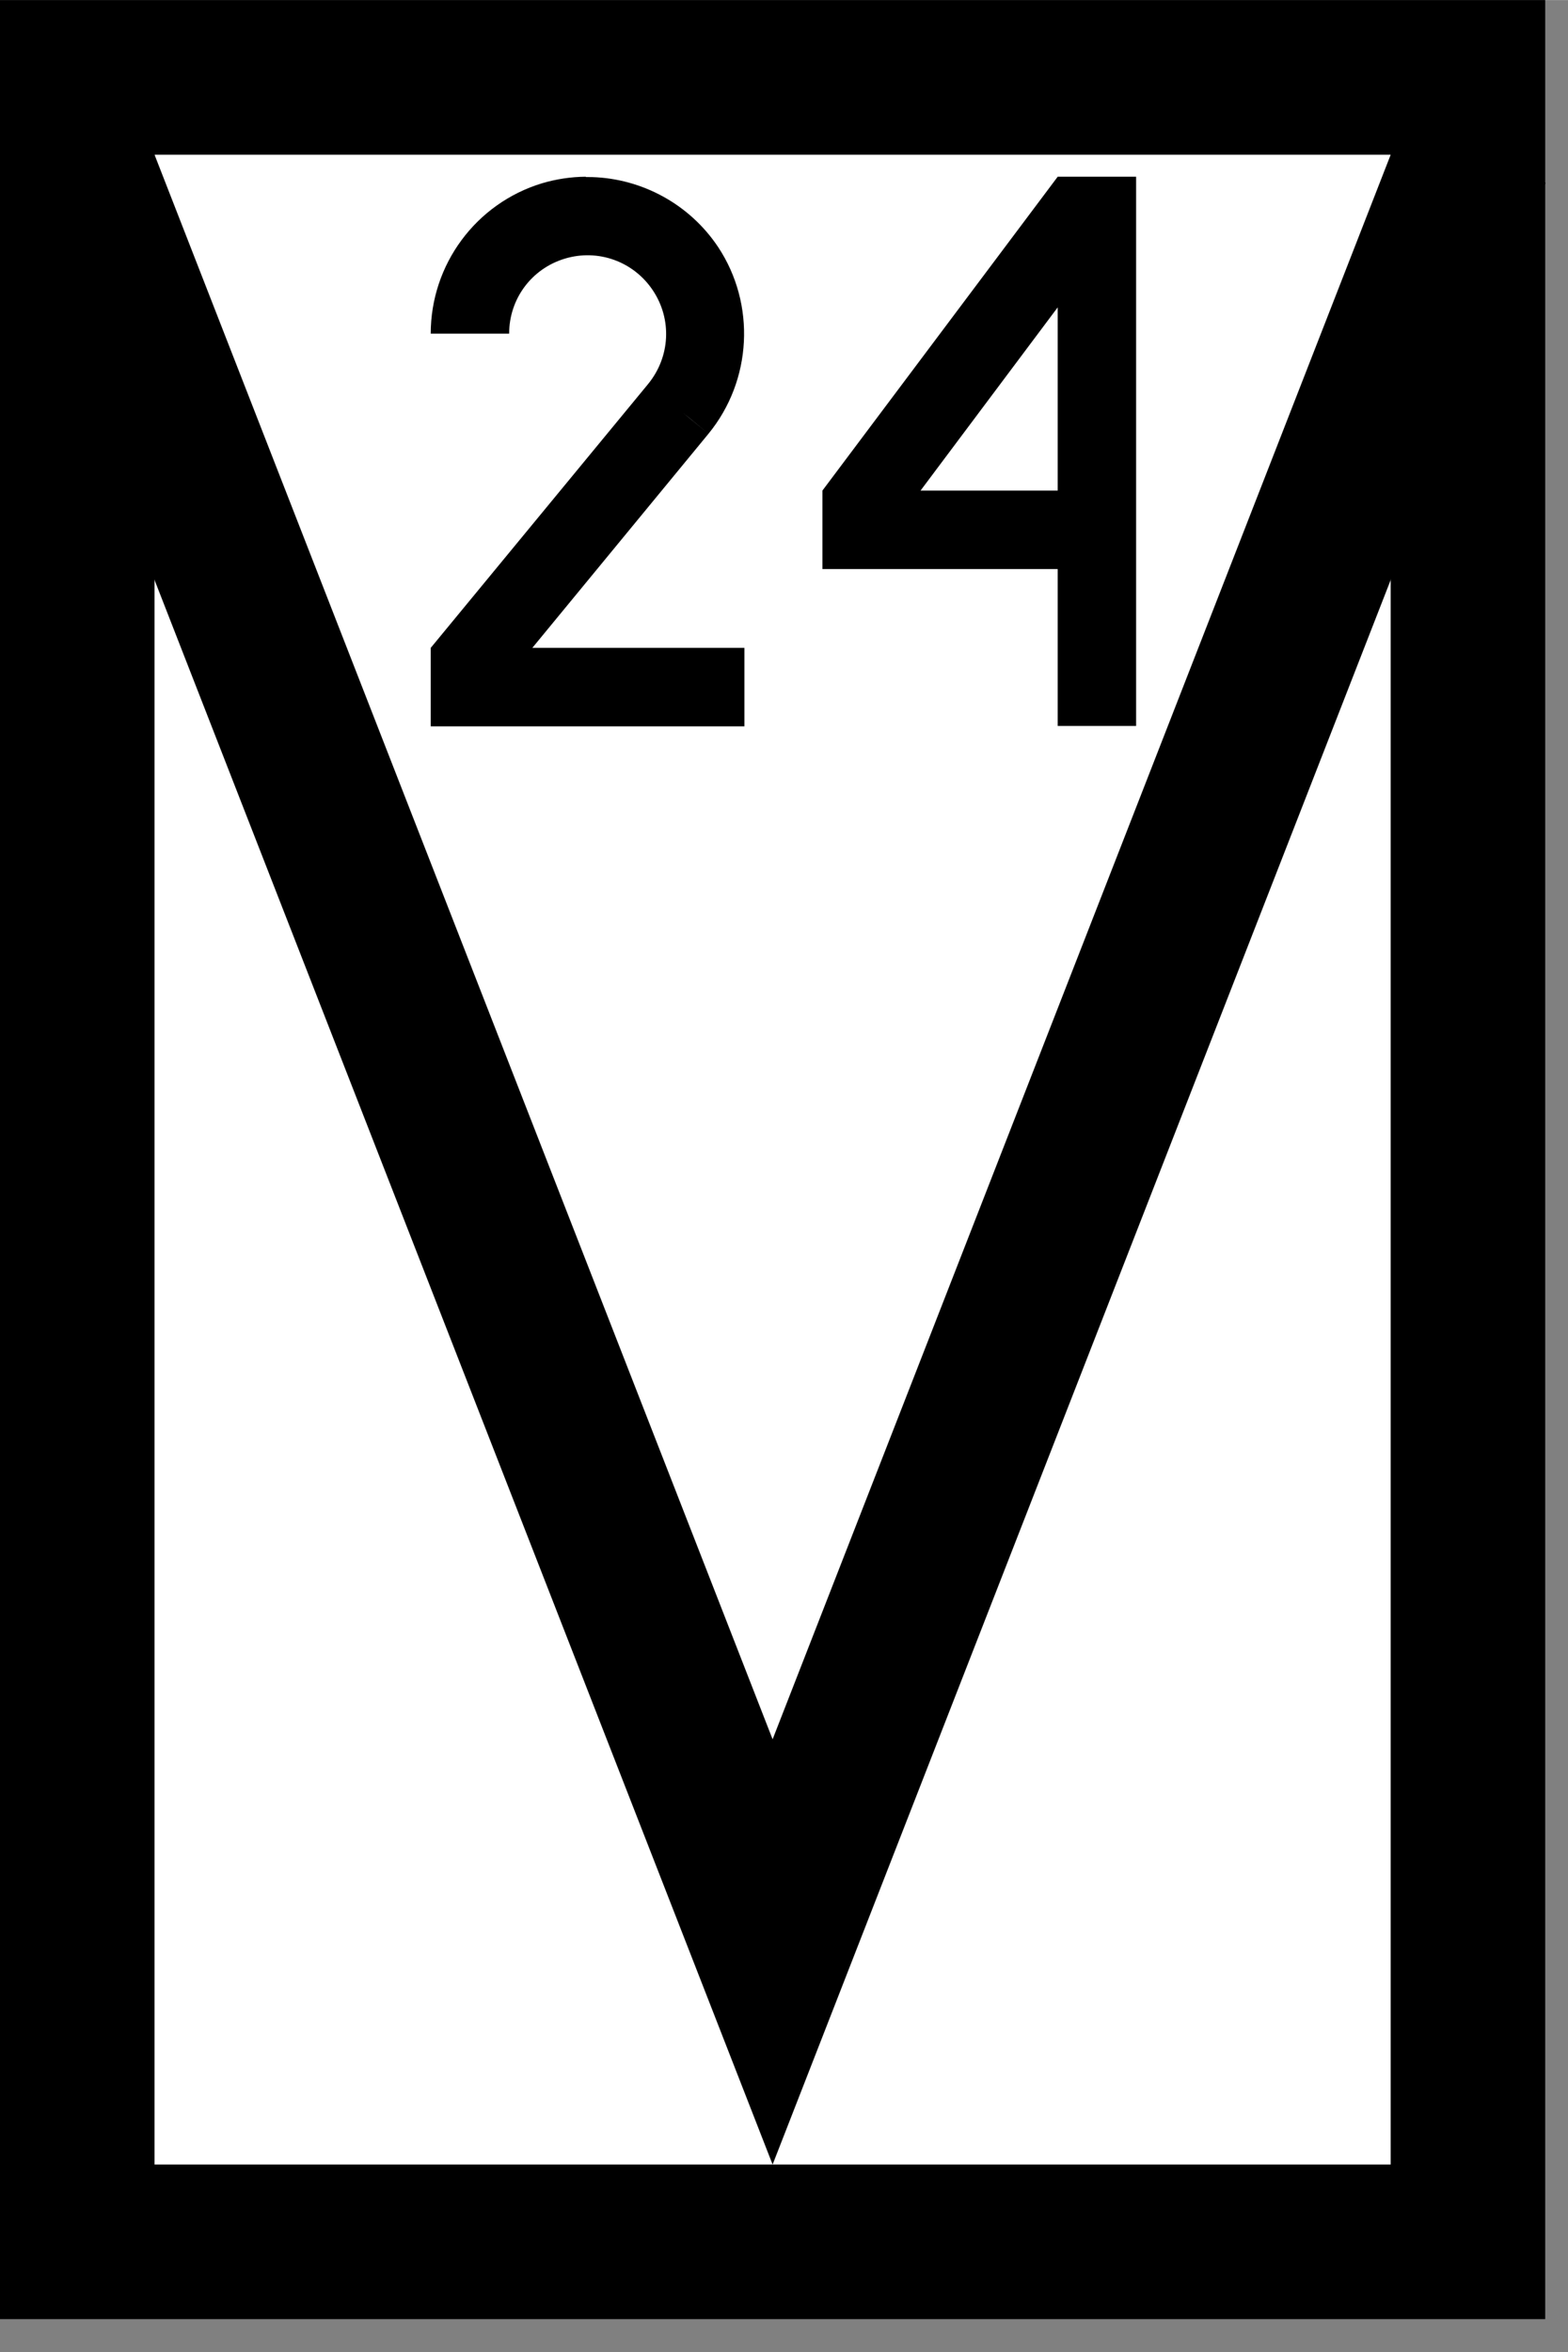 <?xml version="1.0" encoding="UTF-8"?>
<!-- Created with Inkscape (http://www.inkscape.org/) -->
<svg width="15.341" height="23" version="1.1" viewBox="0 0 4.059 6.085" xmlns="http://www.w3.org/2000/svg">
 <rect x="0" y="0" width="4.059" height="6.085" fill="#808080" stroke="none"/>
 <g transform="matrix(.01 0 0 .01 -0 0)" stroke="#000" stroke-width="40">
  <rect x="20" y="20" width="360" height="560" fill="#fff" stroke-linecap="round"/>
  <path d="M 18.531,40 200.001,504.99 381.471,40" fill="none"/>
 </g>
 <path d="m1.516 0.457c-0.038 3.64e-4 -0.076 6e-3 -0.113 0.017-0.171 0.052-0.288 0.21-0.288 0.389h0.203c0-0.09 0.058-0.168 0.144-0.194 0.086-0.026 0.178 0.007 0.228 0.082 0.05 0.075 0.045 0.172-0.012 0.242-1e-6 2e-6 2e-6 8e-6 0 9e-6l-0.563 0.683v0.203h0.812v-0.203h-0.549l0.456-0.554c-0.087-0.071-0.087-0.072 0-1e-5 0.113-0.138 0.123-0.335 0.025-0.483-0.074-0.111-0.197-0.177-0.326-0.181-0.005-1.53e-4 -0.011-2.18e-4 -0.016-1.72e-4z" color="#000000" color-rendering="auto" dominant-baseline="auto" image-rendering="auto" shape-rendering="auto" solid-color="#000000" stop-color="#000000" stroke-width=".038" style="-inkscape-stroke:none;font-feature-settings:normal;font-variant-alternates:normal;font-variant-caps:normal;font-variant-east-asian:normal;font-variant-ligatures:normal;font-variant-numeric:normal;font-variant-position:normal;font-variation-settings:normal;inline-size:0;isolation:auto;mix-blend-mode:normal;shape-margin:0;shape-padding:0;text-decoration-color:#000000;text-decoration-line:none;text-decoration-style:solid;text-indent:0;text-orientation:mixed;text-transform:none;white-space:normal"/>
 <path d="m2.738 0.457-0.609 0.812v0.203h0.609v0.406h0.203v-1.421zm0 0.338v0.474h-0.355z" stroke-width=".038"/>
</svg>
